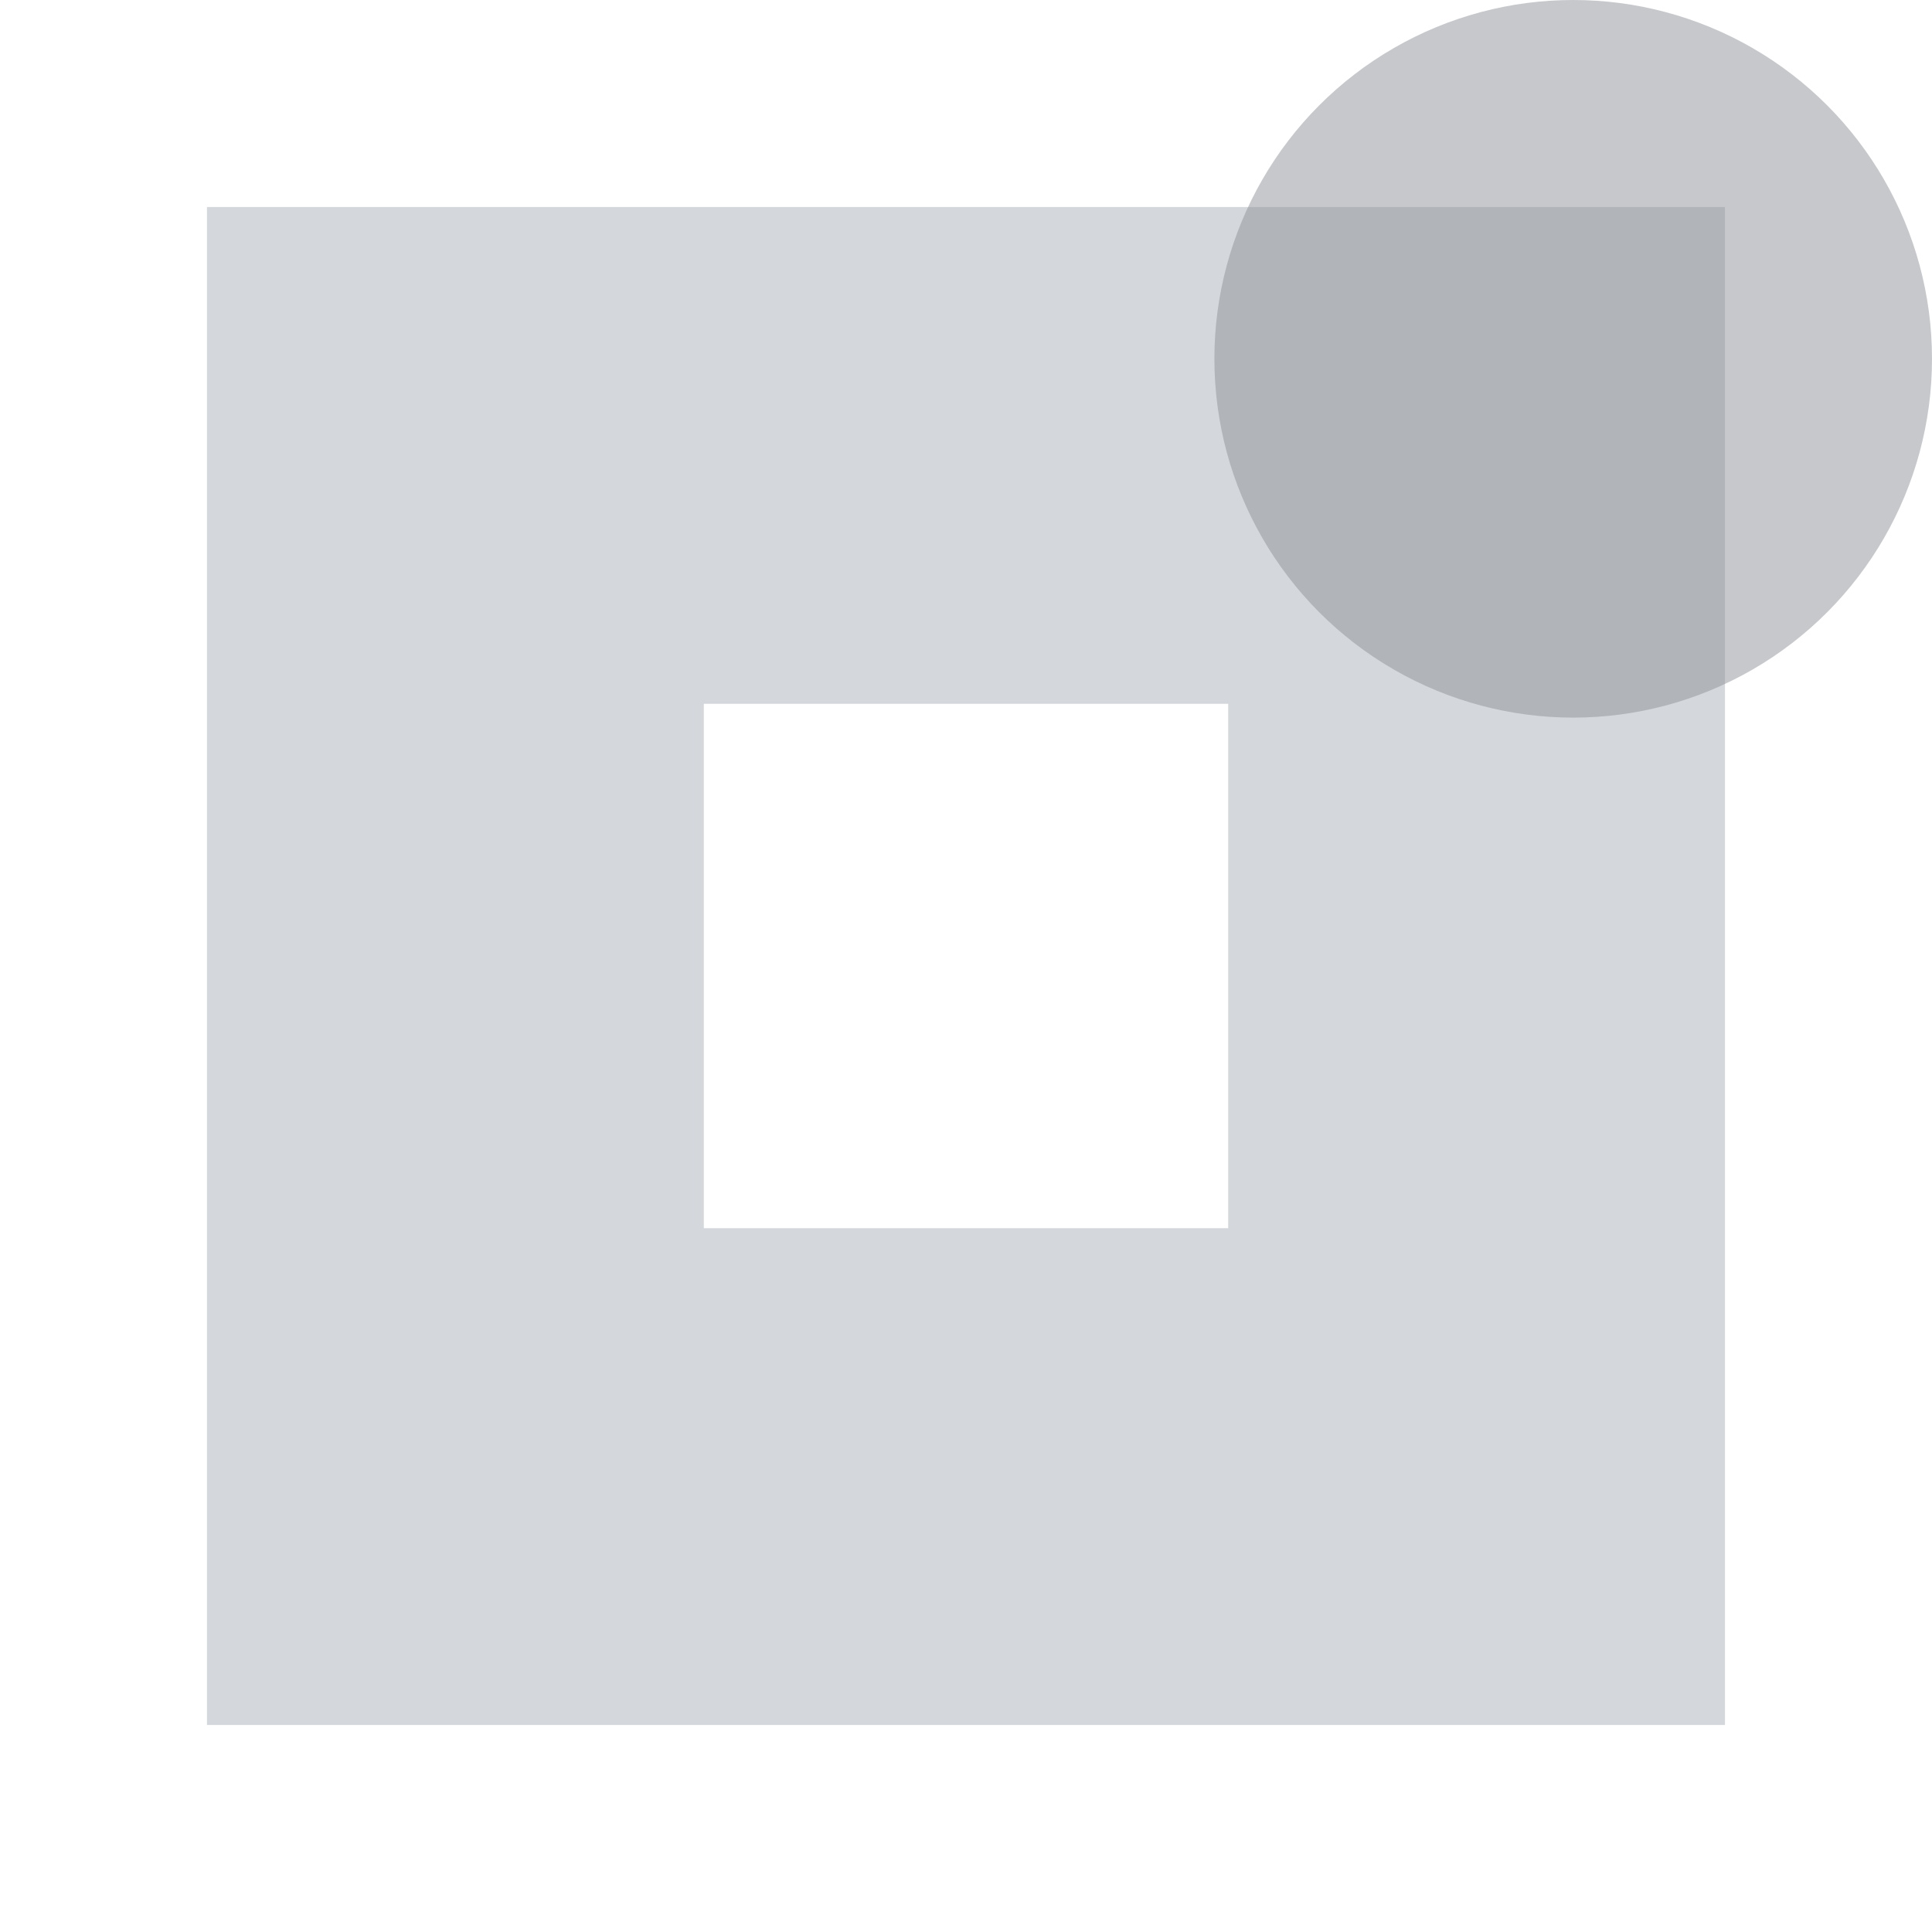 <svg width="60" height="60" viewBox="0 0 60 60" fill="none" xmlns="http://www.w3.org/2000/svg">
<path fill-rule="evenodd" clip-rule="evenodd" d="M38.143 21.857H21.857V38.143H38.143V21.857ZM6.428 6.429V53.571H53.571V6.429H6.428Z" fill="#D4D8DC"/>
<ellipse cx="48.857" cy="11.143" rx="11.143" ry="11.143" fill="#8E9398" fill-opacity="0.5"/>
</svg>
